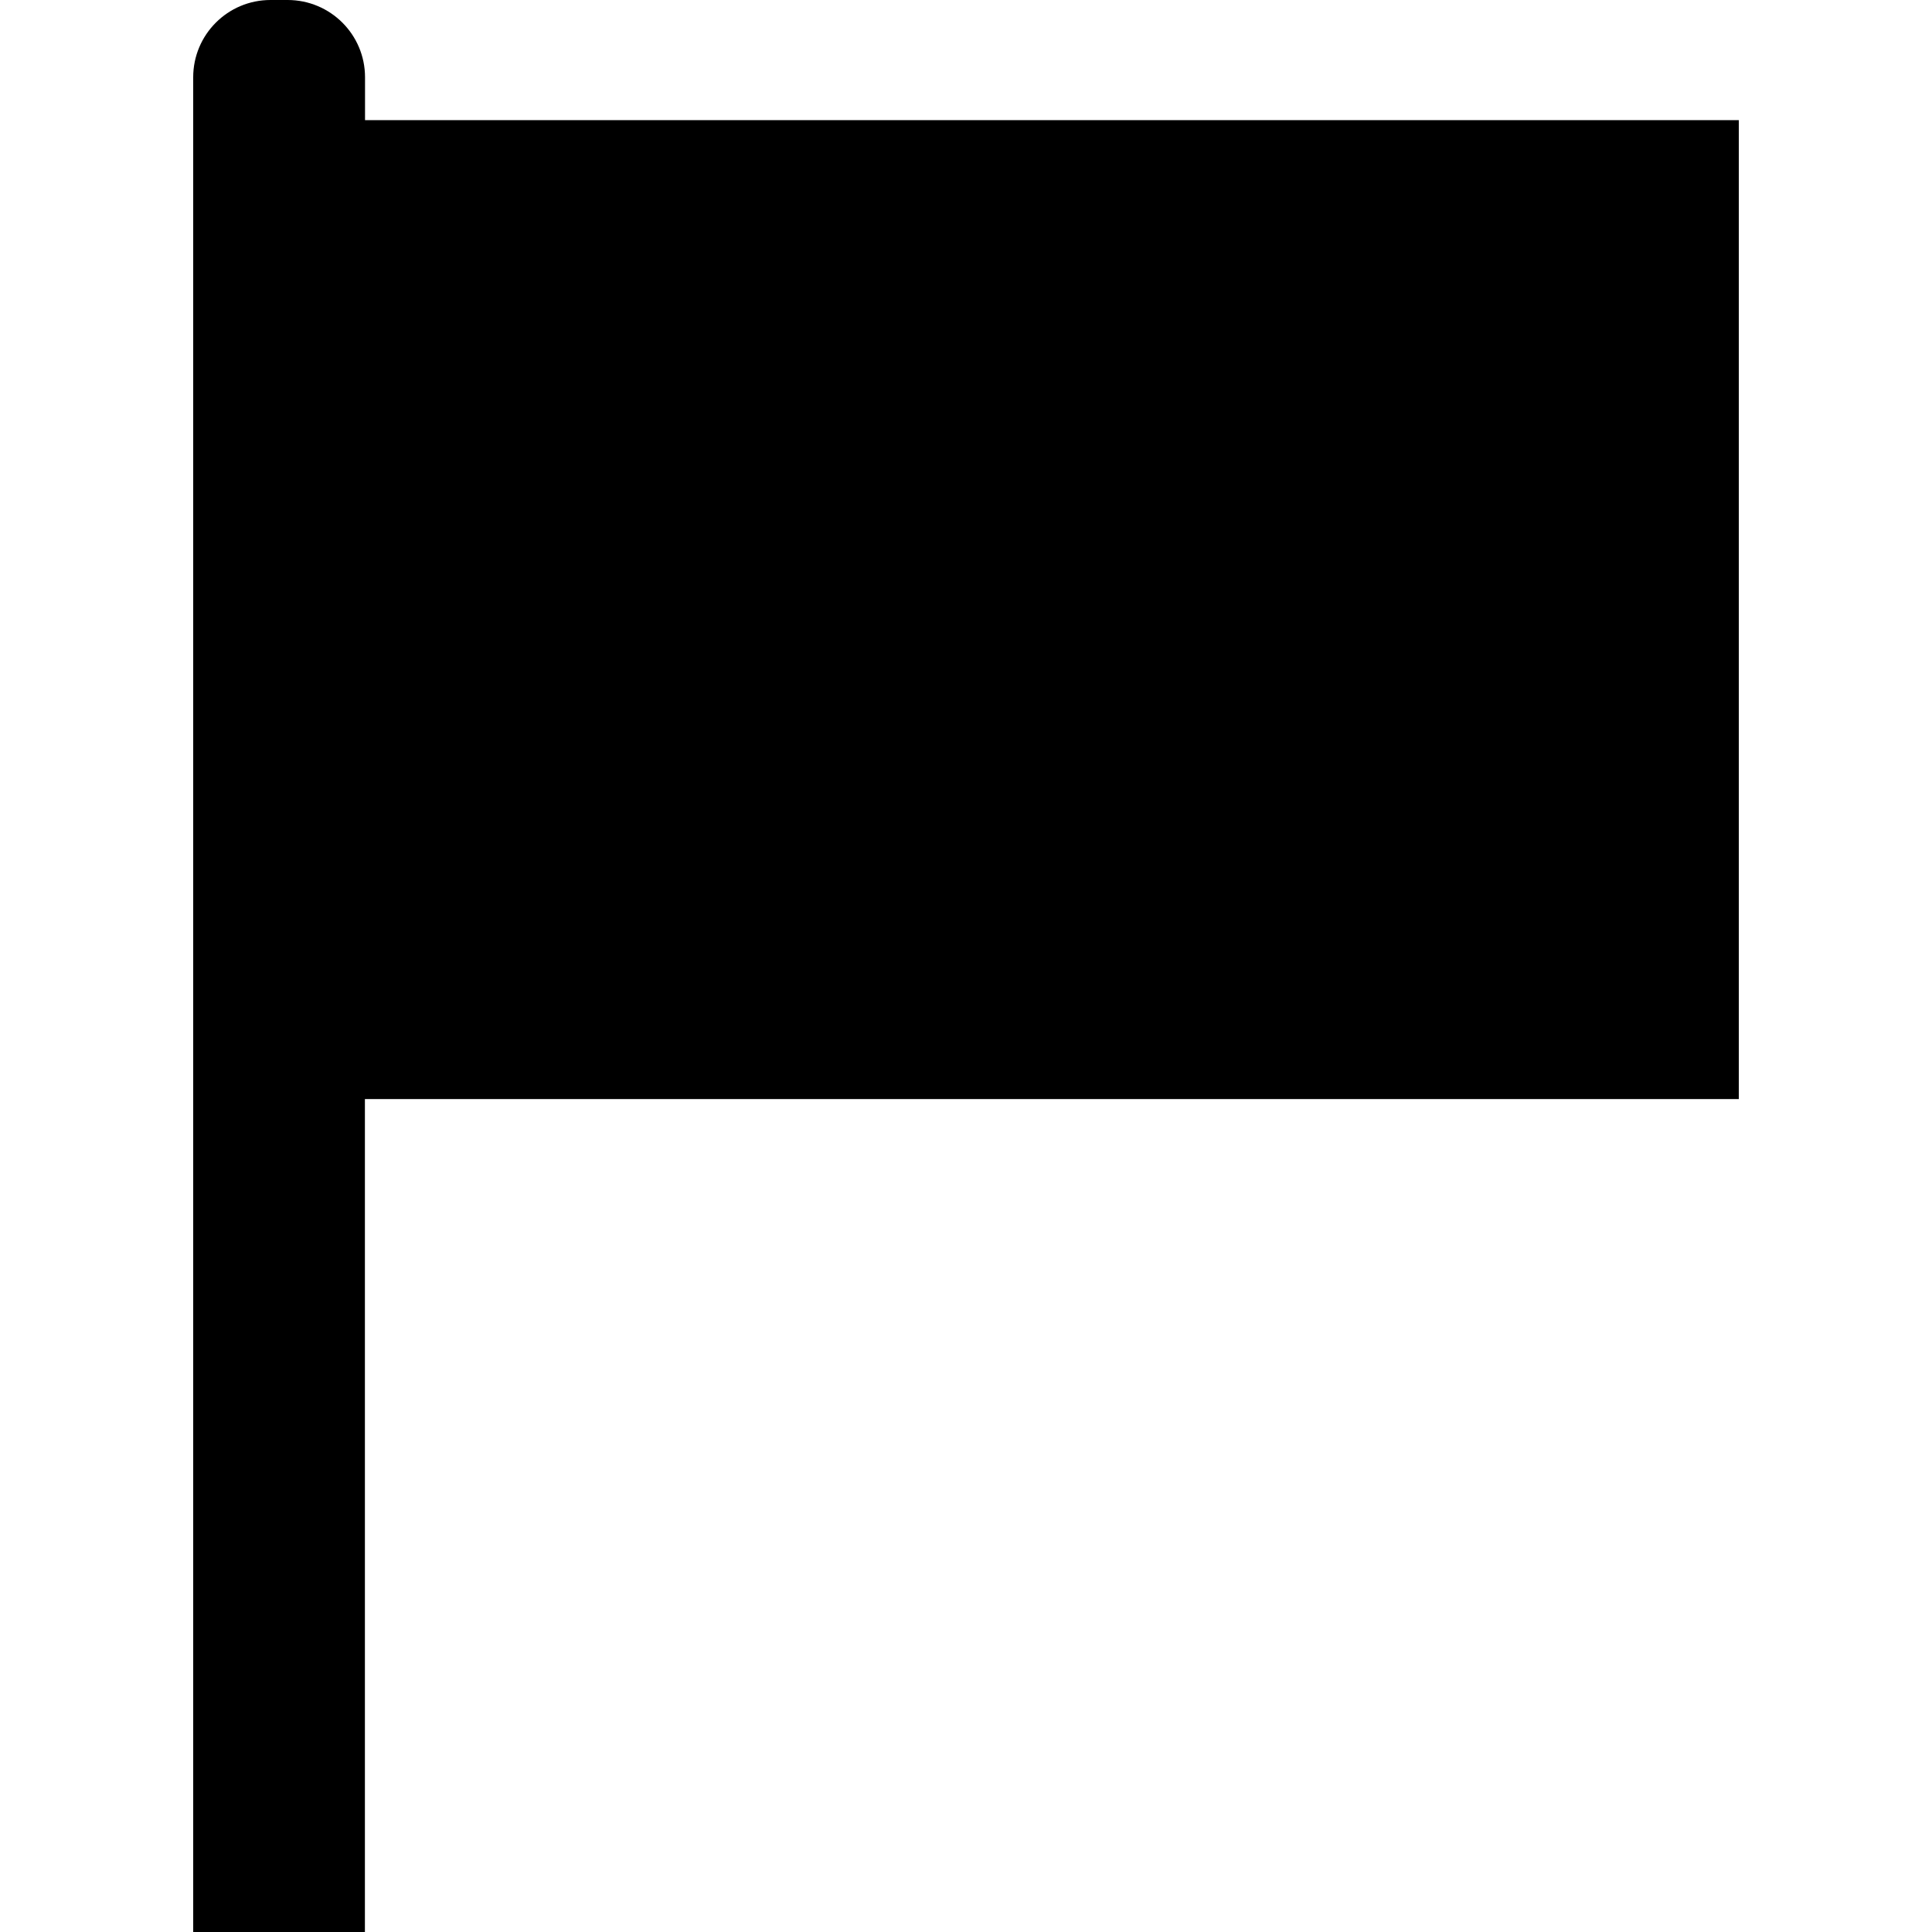 <?xml version="1.0" encoding="iso-8859-1"?>
<!-- Generator: Adobe Illustrator 21.0.0, SVG Export Plug-In . SVG Version: 6.00 Build 0)  -->
<svg version="1.1" id="Layer_1" xmlns="http://www.w3.org/2000/svg" xmlns:xlink="http://www.w3.org/1999/xlink" x="0px" y="0px"
	 viewBox="0 0 16 16" style="enable-background:new 0 0 16 16;" xml:space="preserve">
<path d="M3.023,0.995V0.64C3.023,0.286,2.736,0,2.382,0H2.24C1.887,0,1.6,0.286,1.6,0.64V16h1.422V9.102H14.4V0.995H3.023z"/>
</svg>
